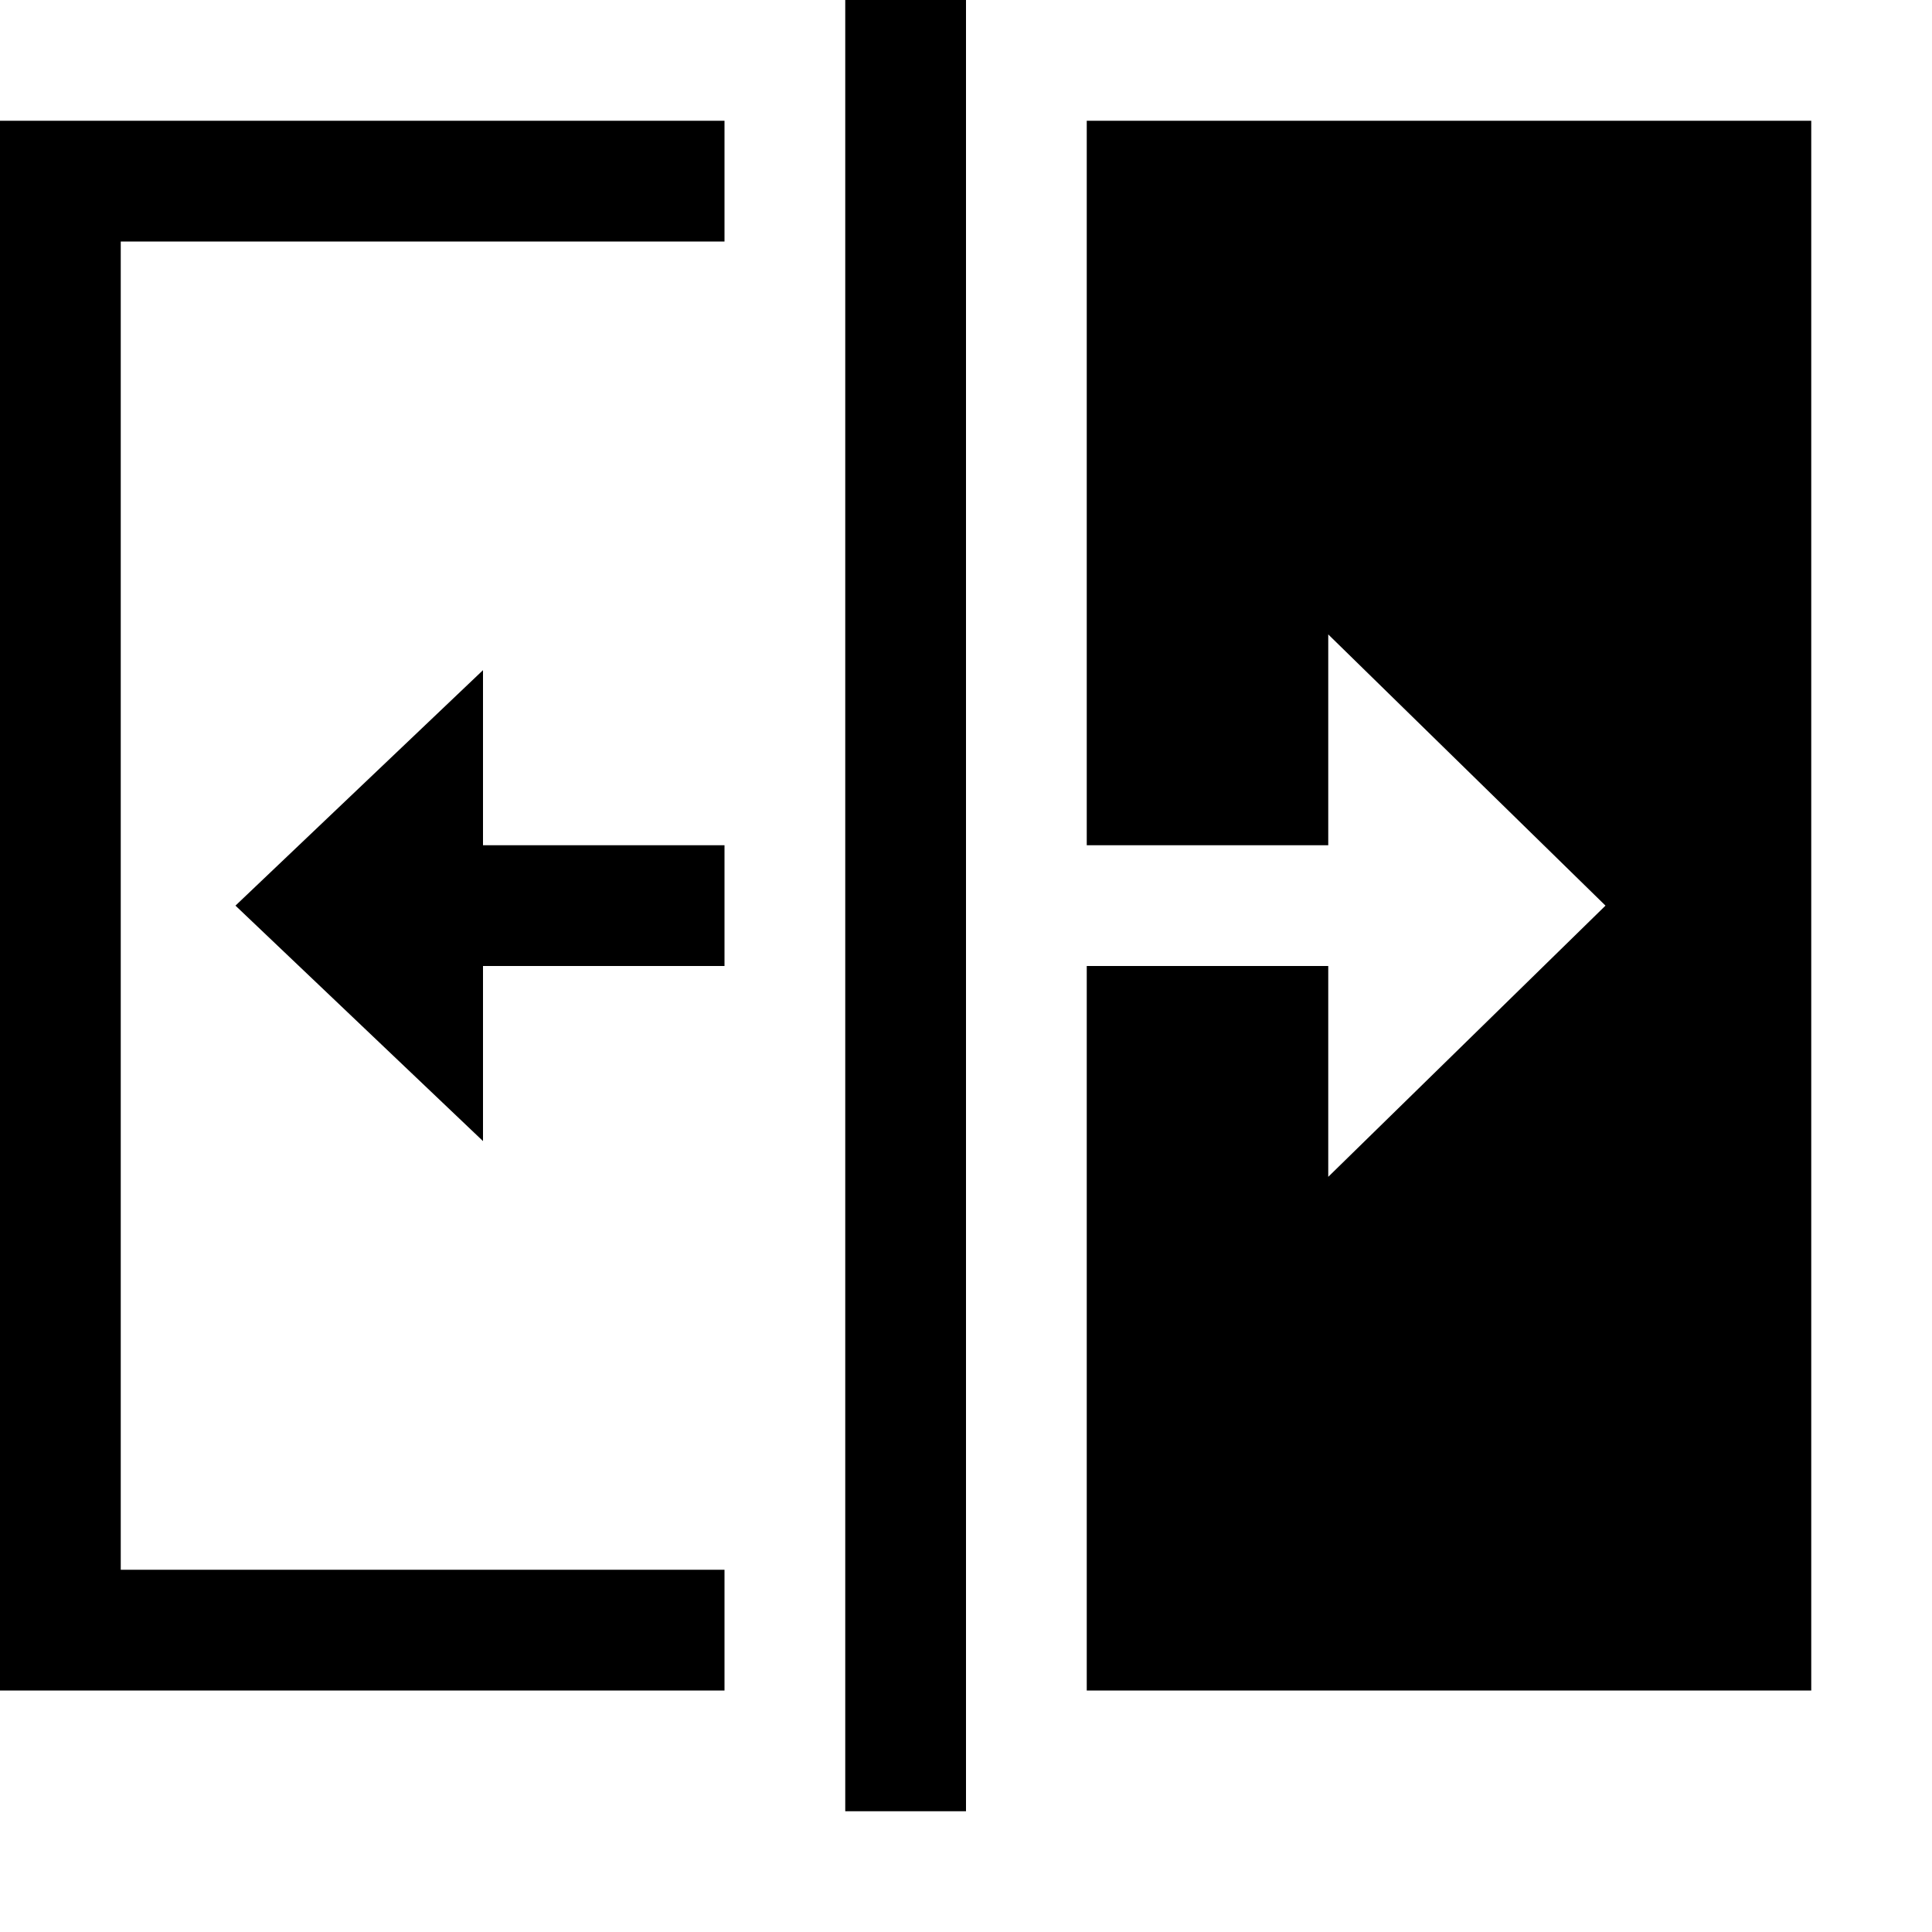 <svg id="icons" xmlns="http://www.w3.org/2000/svg" viewBox="0 0 16 16"><path d="M11 8v1.746L13.296 7.5 11 5.254V7H9V1h6v13H9V8zm-4 7h1V0H7zm-7-1h6v-1H1V2h5V1H0zm4-8.45L1.95 7.5 4 9.45V8h2V7H4z"/></svg>